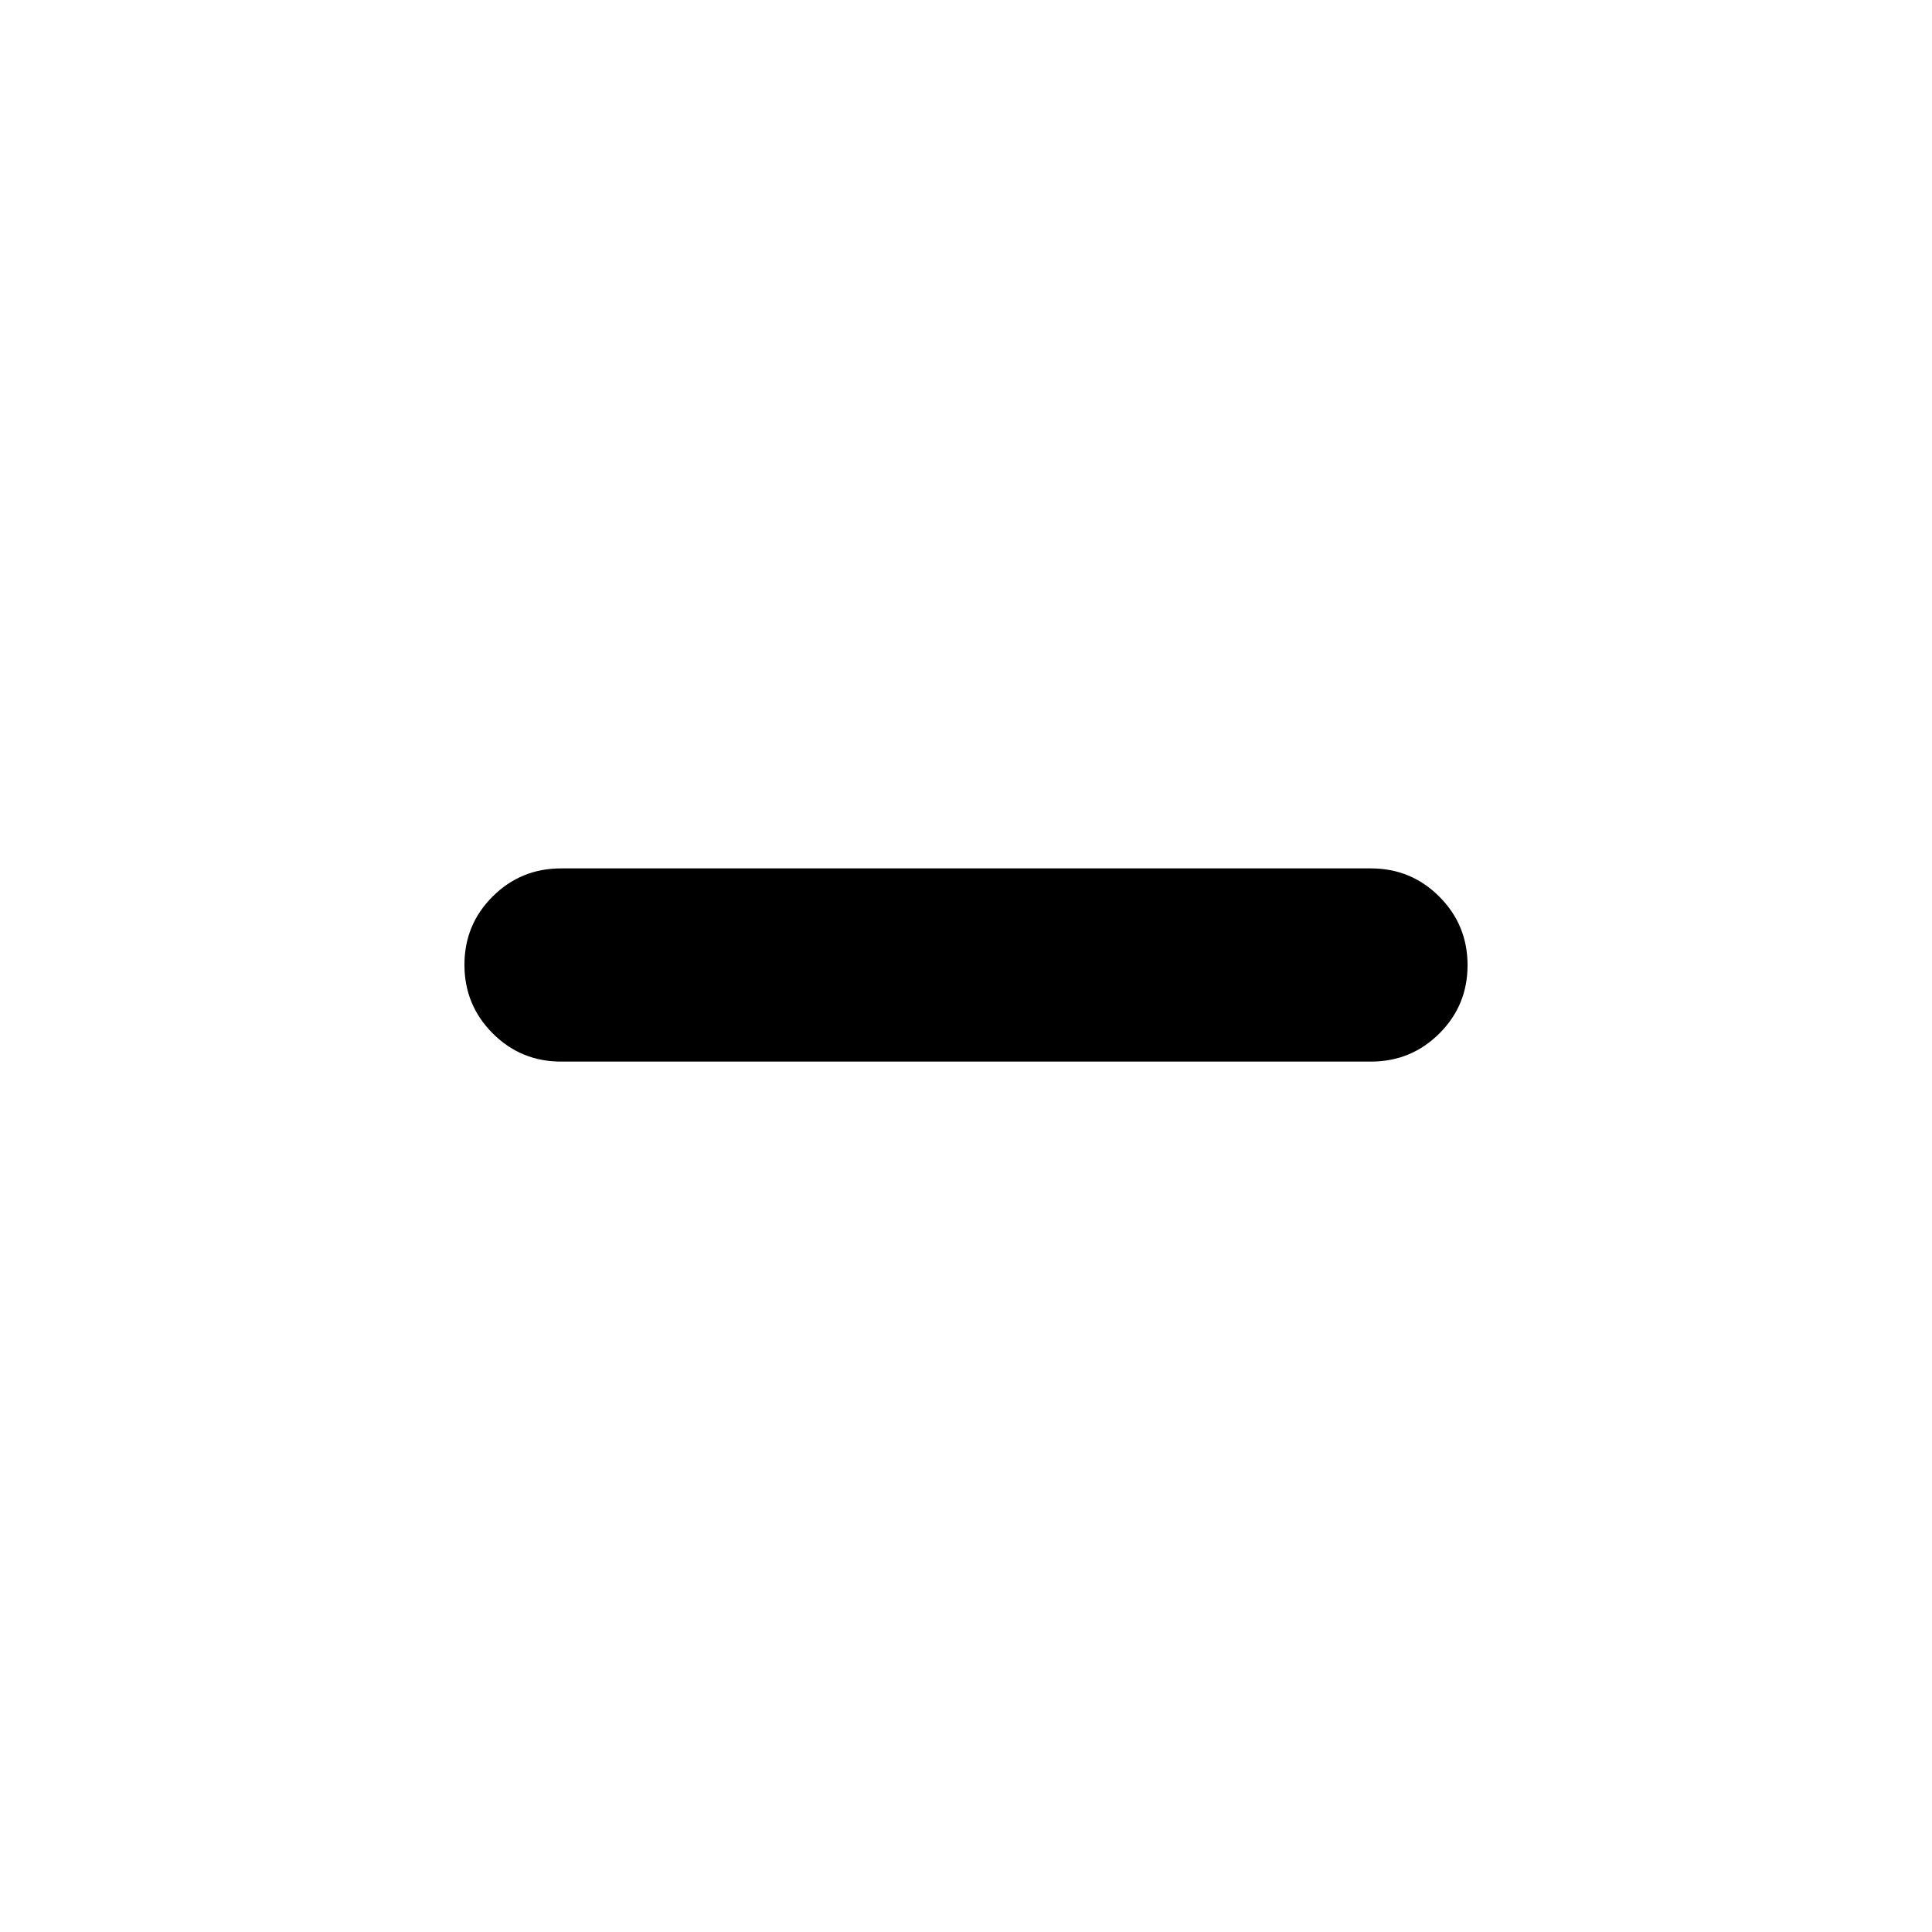 <svg xmlns="http://www.w3.org/2000/svg" height="24" viewBox="0 -960 960 960" width="24"><path d="M278.78-432.5q-19.96 0-33.98-14.04-14.02-14.05-14.02-34.05 0-20 14.02-33.95 14.02-13.96 33.98-13.96h402.44q19.96 0 33.98 14.04 14.02 14.05 14.02 34.05 0 20-14.02 33.95-14.02 13.96-33.98 13.96H278.78Z"/></svg>